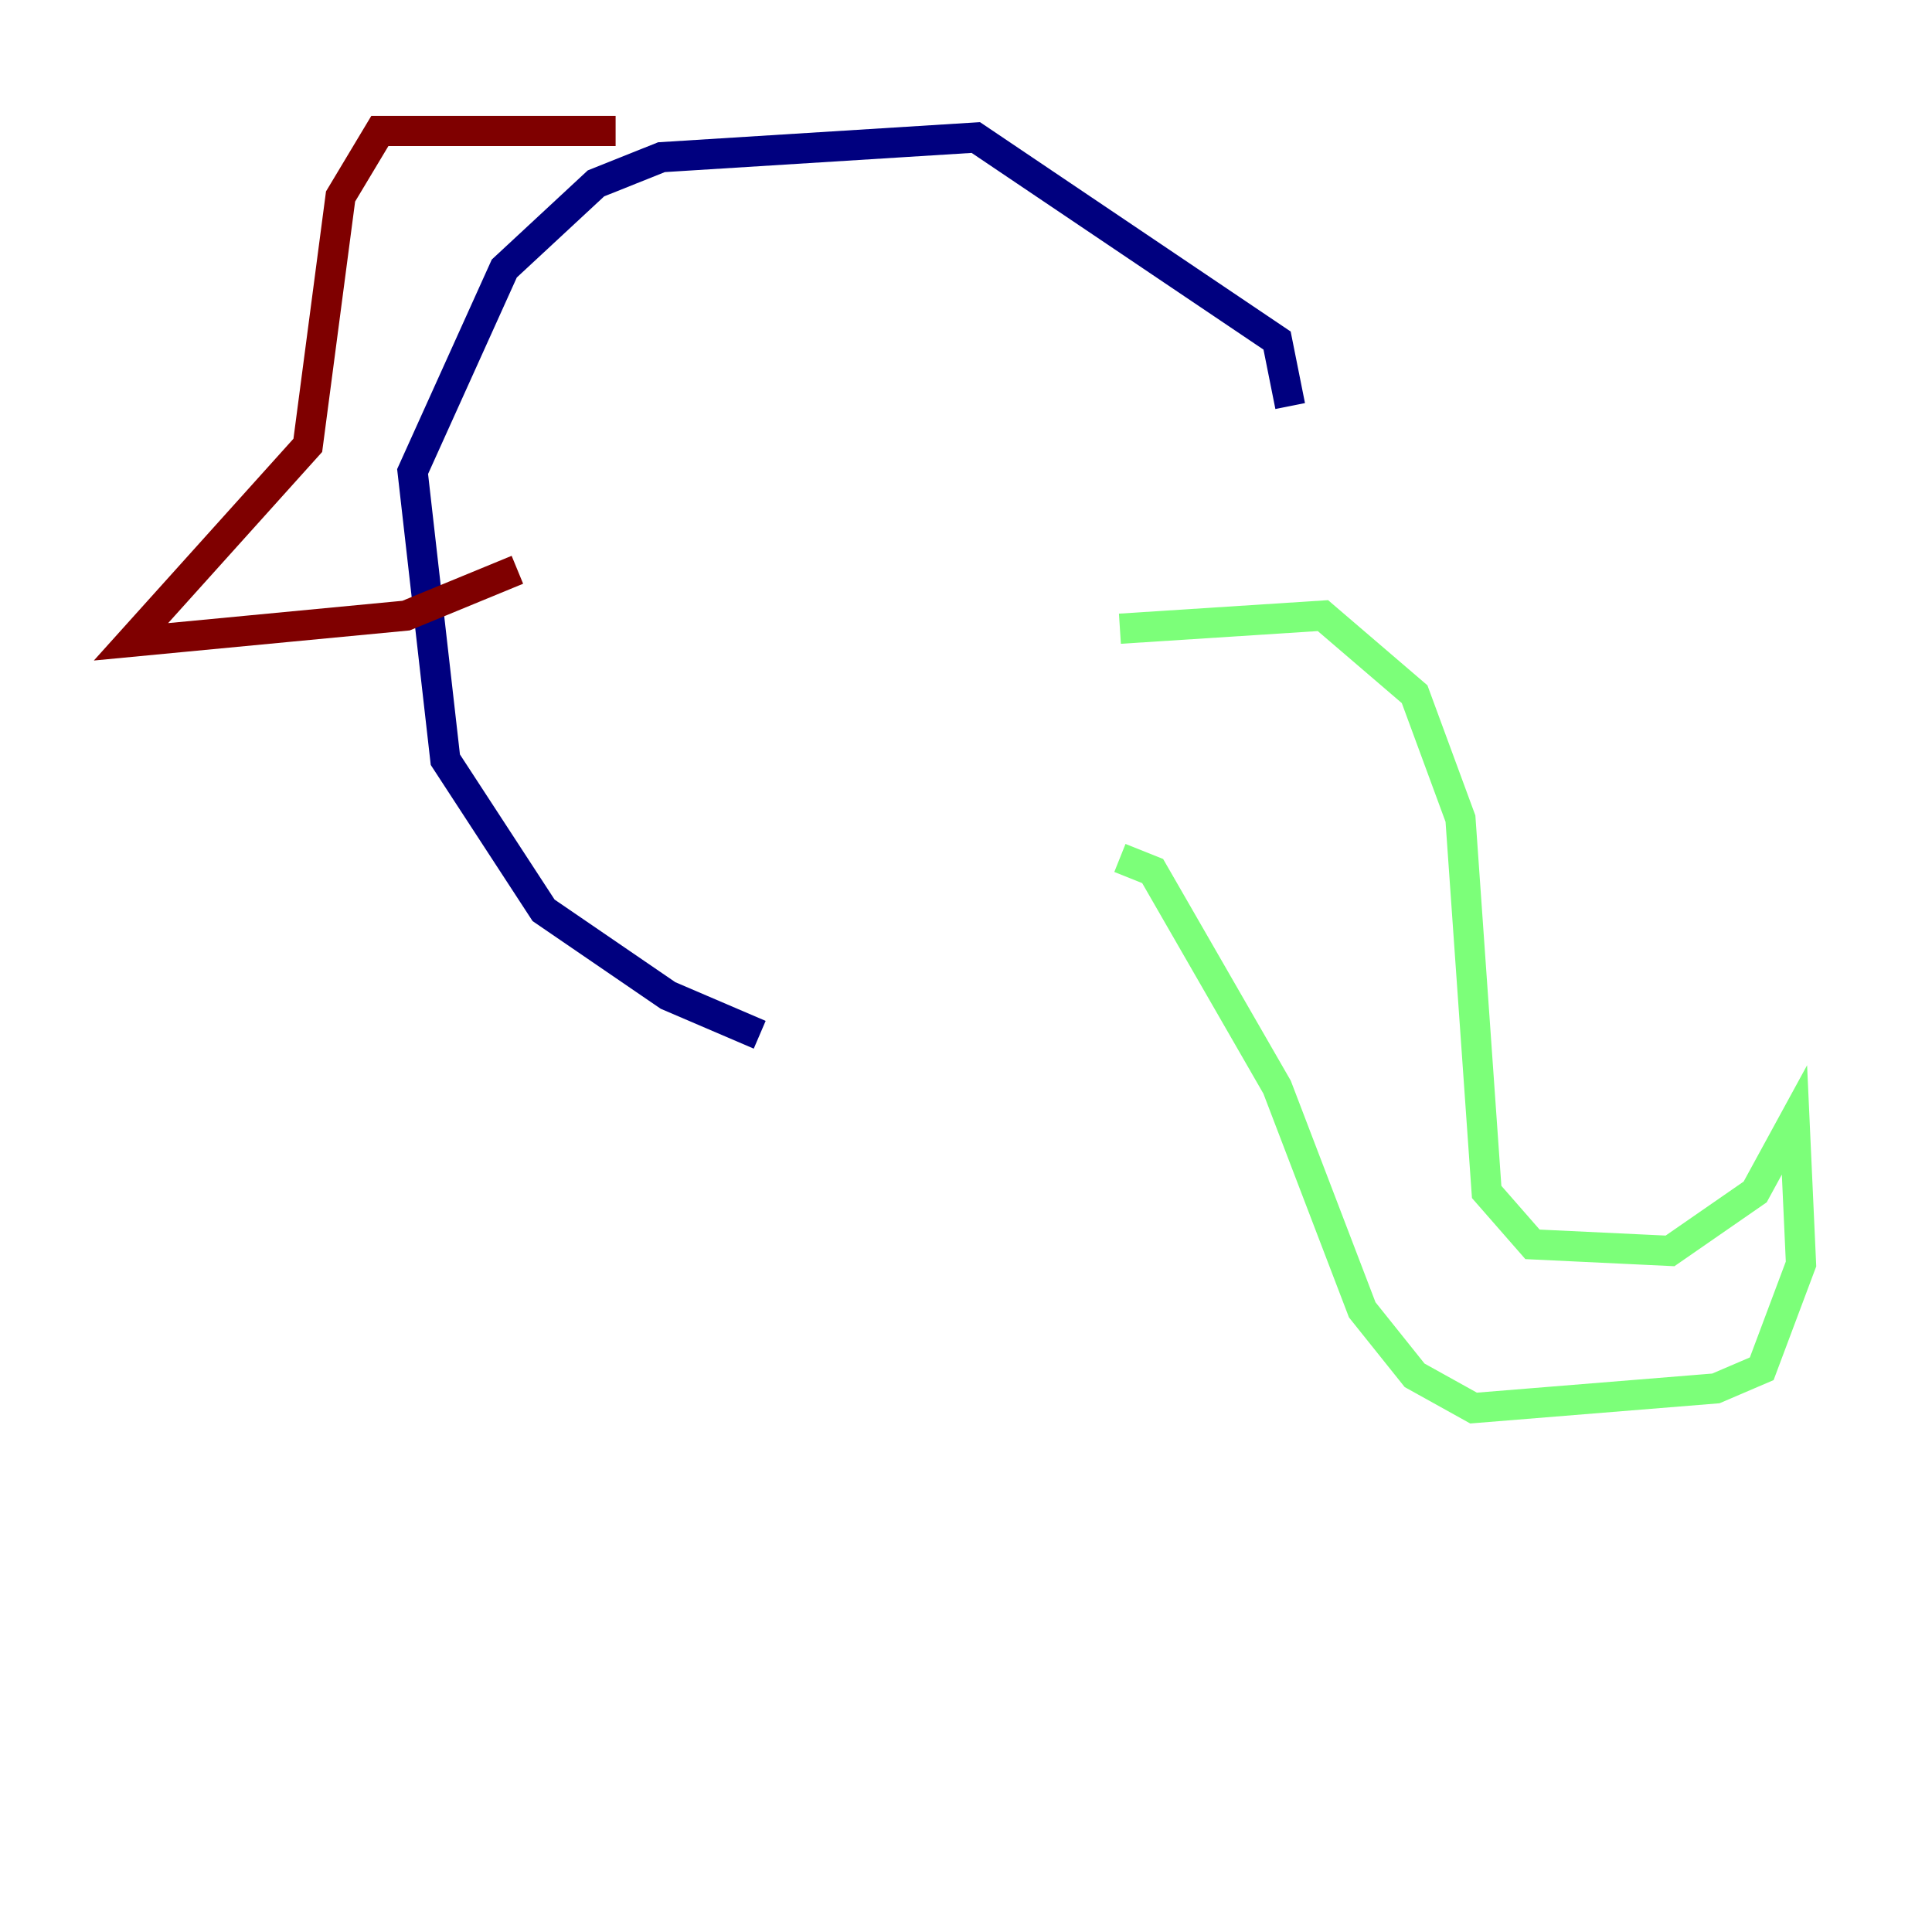 <?xml version="1.0" encoding="utf-8" ?>
<svg baseProfile="tiny" height="128" version="1.2" viewBox="0,0,128,128" width="128" xmlns="http://www.w3.org/2000/svg" xmlns:ev="http://www.w3.org/2001/xml-events" xmlns:xlink="http://www.w3.org/1999/xlink"><defs /><polyline fill="none" points="50.332,68.556 44.258,65.953 36.014,60.312 29.505,50.332 27.336,31.241 33.41,17.79 39.485,12.149 43.824,10.414 64.651,9.112 84.61,22.563 85.478,26.902" stroke="#00007f" stroke-width="2" /><polyline fill="none" points="74.197,41.654 87.647,40.786 93.722,45.993 96.759,54.237 98.495,78.969 101.532,82.441 110.644,82.875 116.285,78.969 118.888,74.197 119.322,83.742 116.719,90.685 113.681,91.986 97.627,93.288 93.722,91.119 90.251,86.78 84.61,72.027 76.366,57.709 74.197,56.841" stroke="#7cff79" stroke-width="2" /><polyline fill="none" points="40.786,8.678 25.166,8.678 22.563,13.017 20.393,29.505 8.678,42.522 26.902,40.786 34.278,37.749" stroke="#7f0000" stroke-width="2" /></svg>